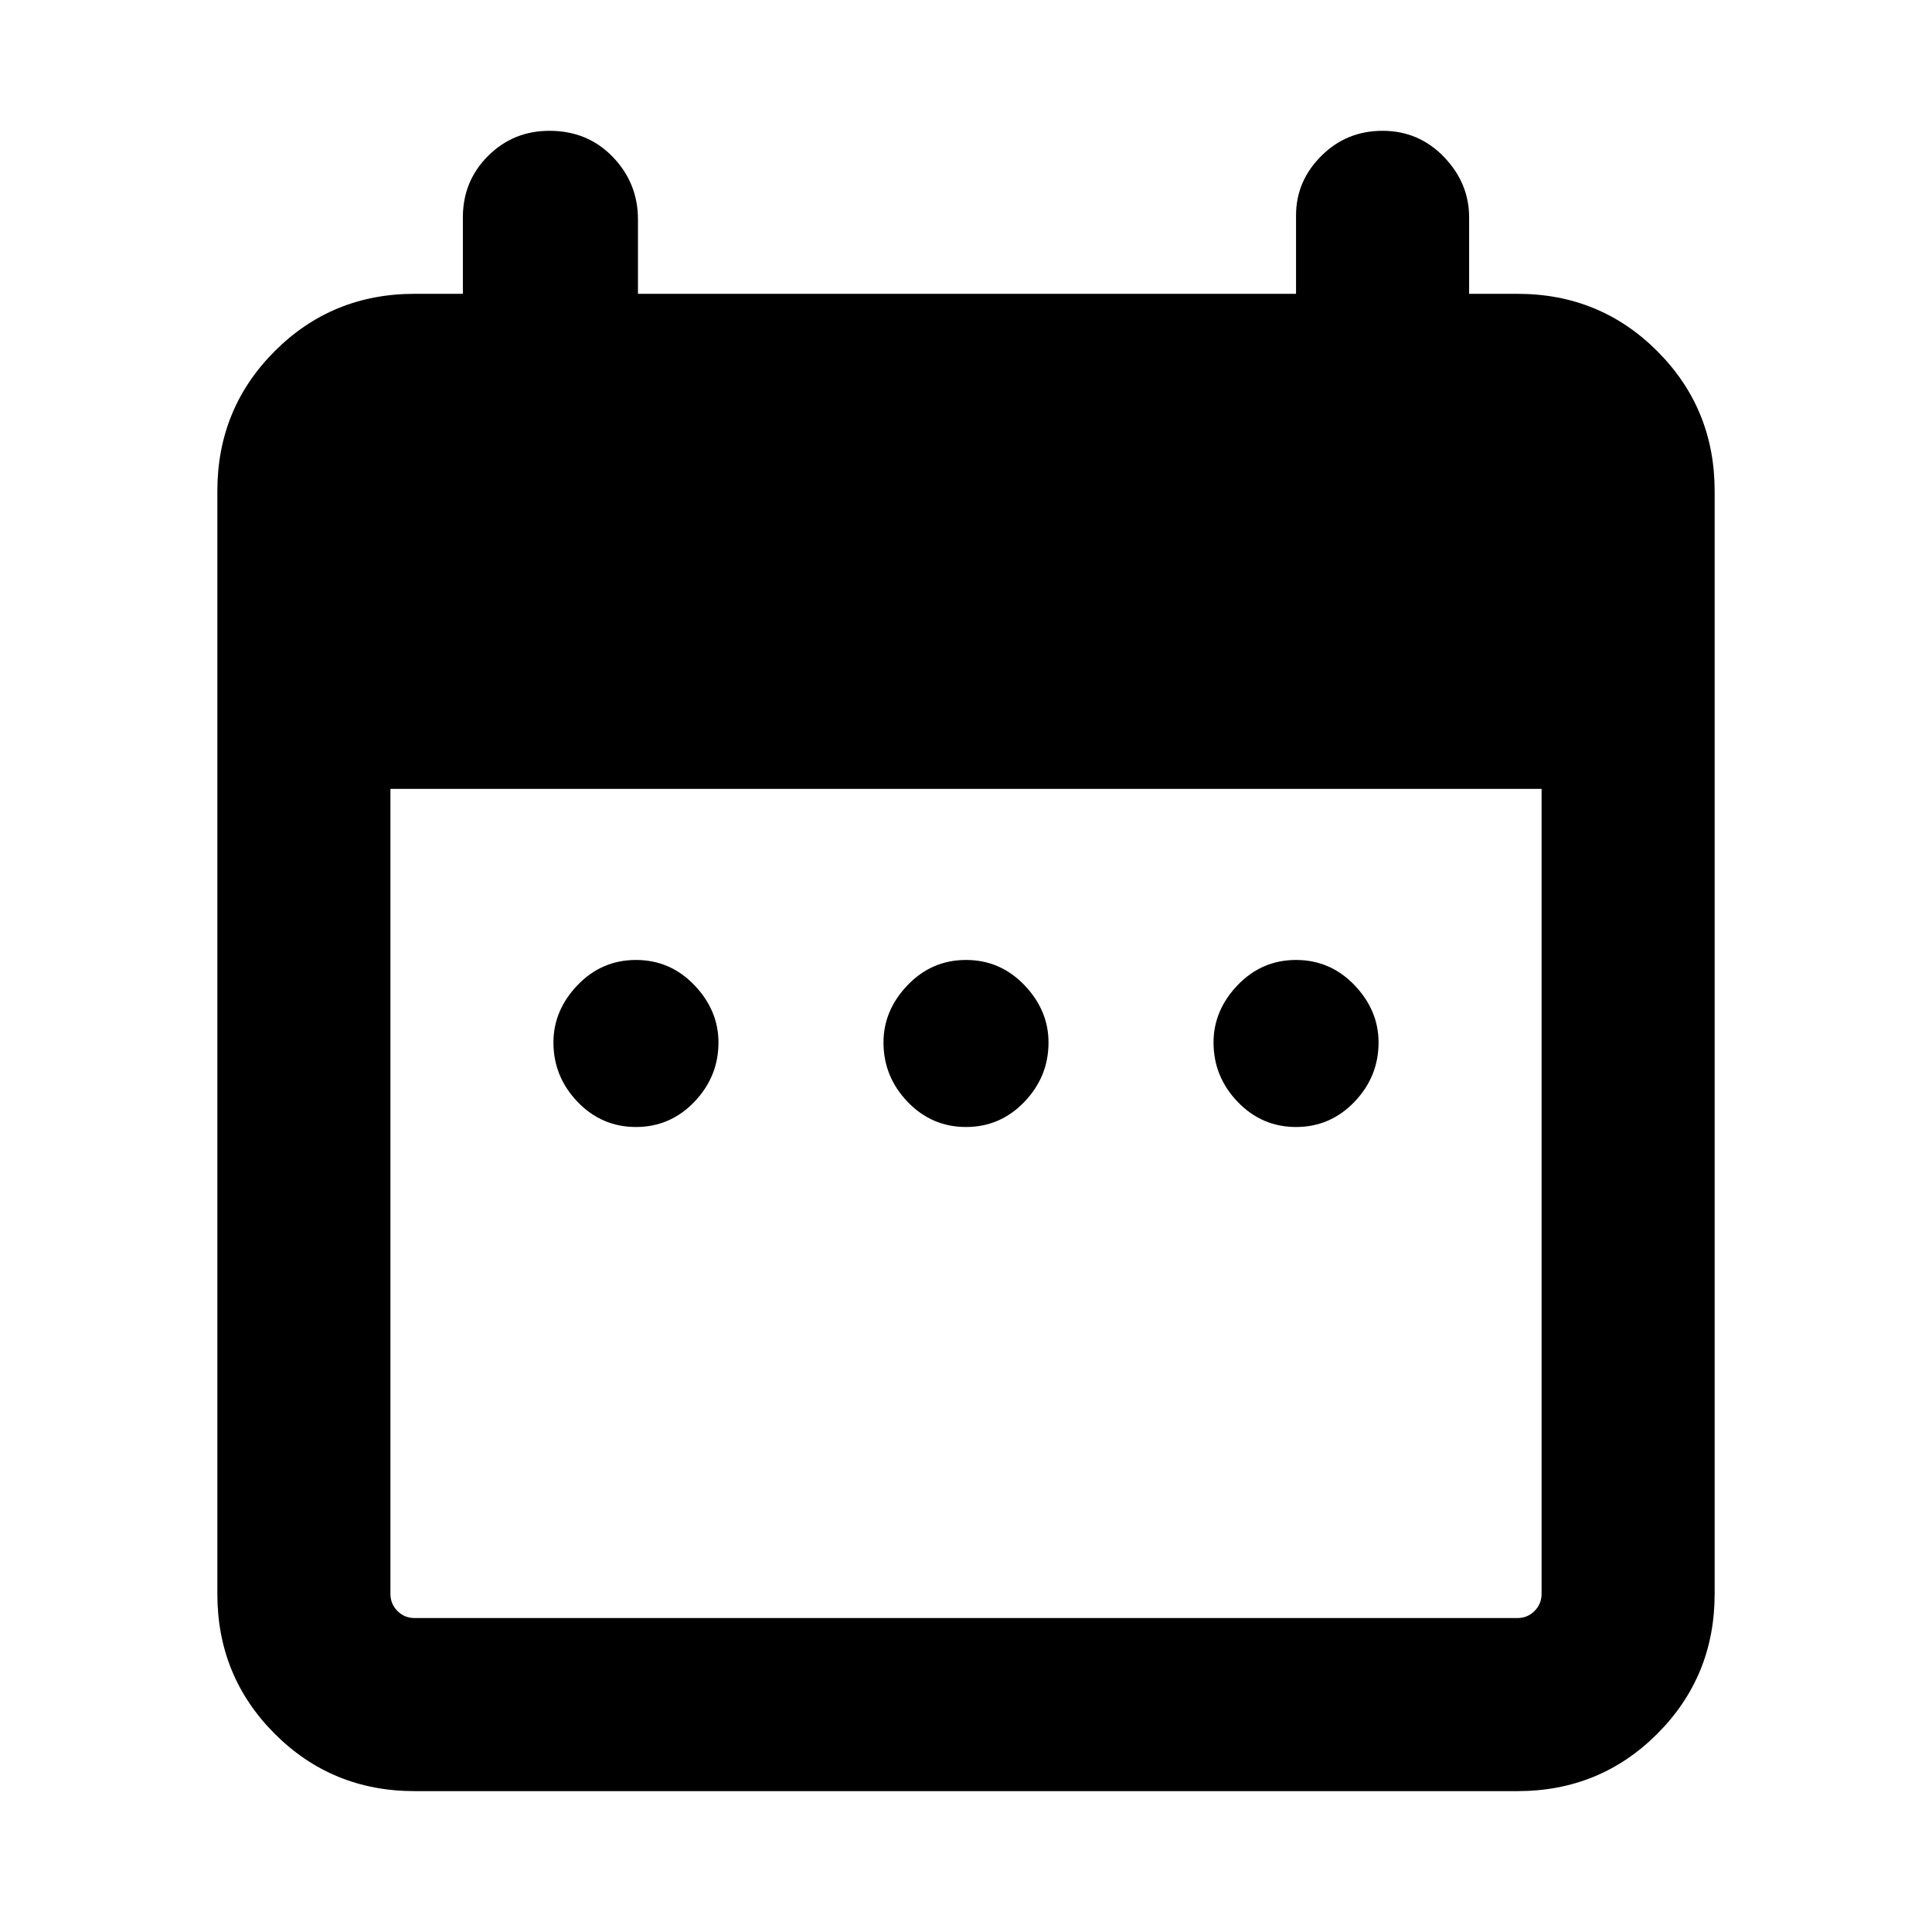 <svg xmlns="http://www.w3.org/2000/svg" height="24" width="24"><path d="M7.9 14q-.425 0-.725-.312-.3-.313-.3-.738 0-.4.3-.713.3-.312.725-.312t.725.312q.3.313.3.713 0 .425-.3.738-.3.312-.725.312Zm4.1 0q-.425 0-.725-.312-.3-.313-.3-.738 0-.4.3-.713.3-.312.725-.312t.725.312q.3.313.3.713 0 .425-.3.738-.3.312-.725.312Zm4.1 0q-.425 0-.725-.312-.3-.313-.3-.738 0-.4.3-.713.3-.312.725-.312t.725.312q.3.313.3.713 0 .425-.3.738-.3.312-.725.312ZM5.15 22.25q-1.025 0-1.737-.712Q2.7 20.825 2.7 19.8V6.1q0-1.025.713-1.738.712-.712 1.737-.712h.6V2.7q0-.45.312-.762.313-.313.763-.313.475 0 .788.325.312.325.312.775v.925H16.1v-.975q0-.425.313-.737.312-.313.762-.313t.763.325q.312.325.312.75v.95h.6q1.025 0 1.737.712.713.713.713 1.738v13.7q0 1.025-.713 1.738-.712.712-1.737.712Zm0-2.15h13.7q.125 0 .212-.087.088-.088.088-.213v-10H4.85v10q0 .125.088.213.087.087.212.087Z"/></svg>